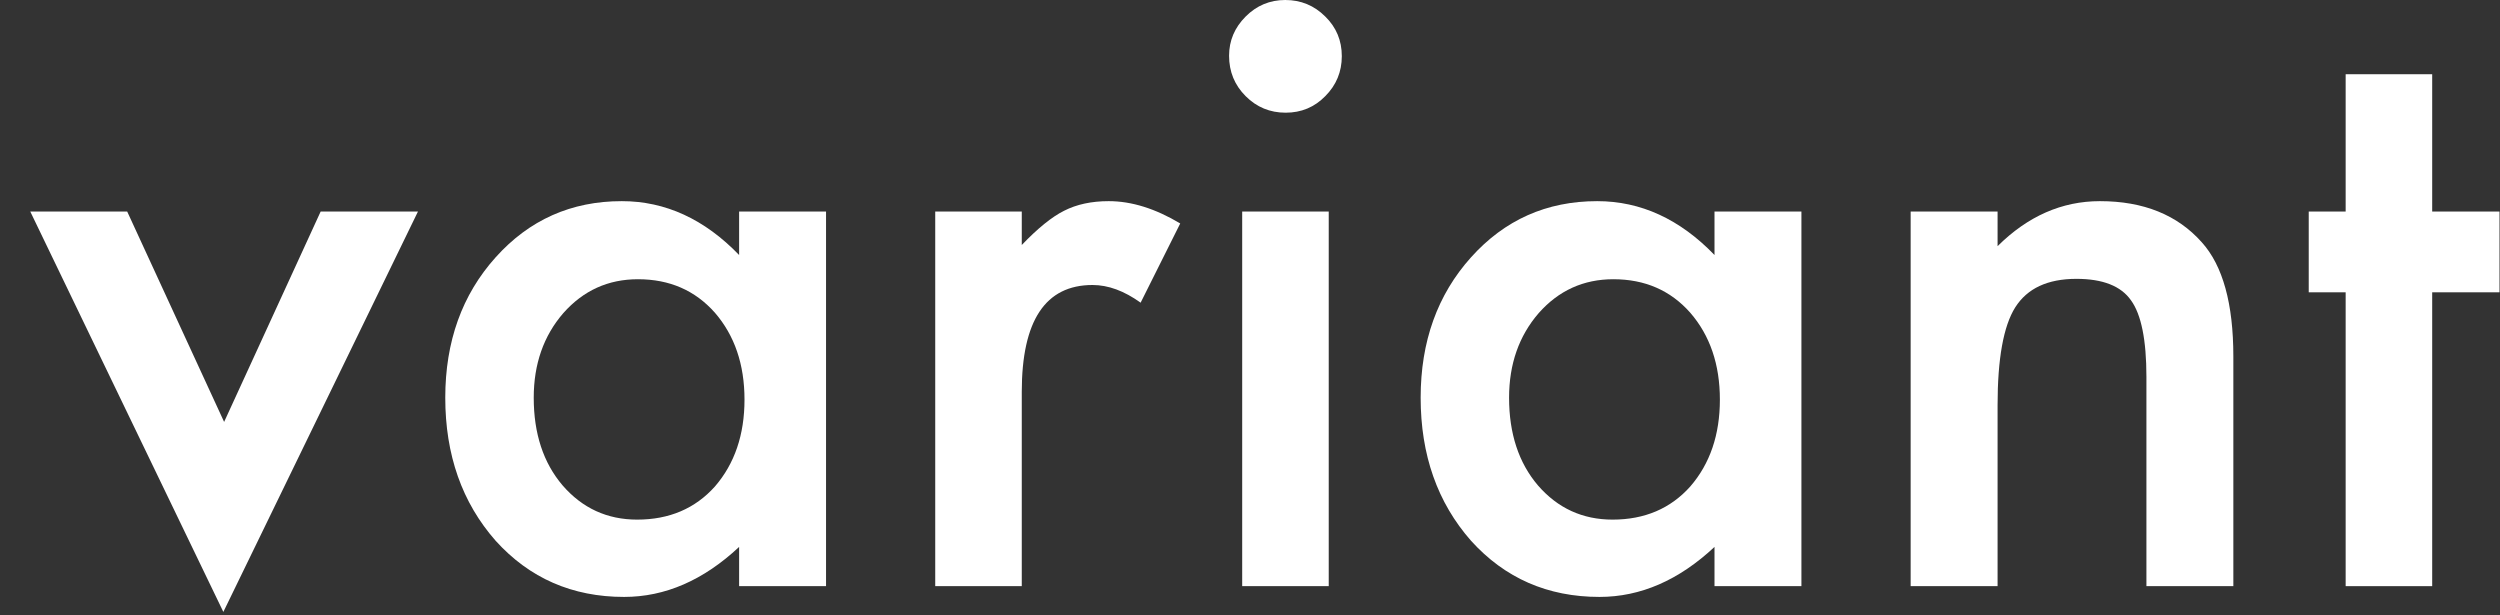 <svg width="65" height="16" viewBox="0 0 65 16" fill="none" xmlns="http://www.w3.org/2000/svg">
<rect x="0" y="0" width="65" height="16" fill="#333333" stroke="none"/>
<g clip-path="url(#clip0_746_8684)">
<path d="M3.307 5.5L5.827 10.97L8.337 5.5H10.867L5.807 15.91L0.787 5.5H3.307Z" fill="white"/>
<path d="M19.217 5.5H21.477V15.24H19.217V14.22C18.29 15.087 17.293 15.52 16.227 15.52C14.88 15.52 13.767 15.033 12.887 14.06C12.013 13.067 11.577 11.827 11.577 10.34C11.577 8.88 12.013 7.663 12.887 6.69C13.76 5.717 14.853 5.23 16.167 5.23C17.3 5.23 18.317 5.697 19.217 6.63V5.5ZM13.877 10.34C13.877 11.273 14.127 12.033 14.627 12.62C15.14 13.213 15.787 13.51 16.567 13.51C17.4 13.51 18.073 13.223 18.587 12.65C19.1 12.057 19.357 11.303 19.357 10.39C19.357 9.477 19.1 8.723 18.587 8.13C18.073 7.55 17.407 7.26 16.587 7.26C15.813 7.26 15.167 7.553 14.647 8.14C14.133 8.733 13.877 9.467 13.877 10.34Z" fill="white"/>
<path d="M24.316 5.5H26.566V6.37C26.98 5.937 27.346 5.64 27.666 5.48C27.993 5.313 28.38 5.23 28.826 5.23C29.42 5.23 30.04 5.423 30.686 5.81L29.656 7.87C29.23 7.563 28.813 7.41 28.406 7.41C27.18 7.41 26.566 8.337 26.566 10.19V15.24H24.316V5.5Z" fill="white"/>
<path d="M34.547 5.5V15.24H32.297V5.5H34.547ZM31.956 1.45C31.956 1.057 32.1 0.717 32.387 0.43C32.673 0.143 33.017 0 33.417 0C33.823 0 34.17 0.143 34.457 0.43C34.743 0.71 34.887 1.053 34.887 1.46C34.887 1.867 34.743 2.213 34.457 2.5C34.177 2.787 33.833 2.93 33.427 2.93C33.02 2.93 32.673 2.787 32.387 2.5C32.1 2.213 31.956 1.863 31.956 1.45Z" fill="white"/>
<path d="M44.577 5.5H46.837V15.24H44.577V14.22C43.65 15.087 42.653 15.52 41.587 15.52C40.24 15.52 39.127 15.033 38.247 14.06C37.373 13.067 36.937 11.827 36.937 10.34C36.937 8.88 37.373 7.663 38.247 6.69C39.12 5.717 40.213 5.23 41.527 5.23C42.66 5.23 43.677 5.697 44.577 6.63V5.5ZM39.236 10.34C39.236 11.273 39.486 12.033 39.986 12.62C40.5 13.213 41.147 13.51 41.927 13.51C42.76 13.51 43.433 13.223 43.946 12.65C44.46 12.057 44.717 11.303 44.717 10.39C44.717 9.477 44.46 8.723 43.946 8.13C43.433 7.55 42.767 7.26 41.947 7.26C41.173 7.26 40.526 7.553 40.007 8.14C39.493 8.733 39.236 9.467 39.236 10.34Z" fill="white"/>
<path d="M49.677 5.5H51.937V6.4C52.723 5.62 53.61 5.23 54.597 5.23C55.73 5.23 56.614 5.587 57.247 6.3C57.794 6.907 58.067 7.897 58.067 9.27V15.24H55.807V9.8C55.807 8.84 55.673 8.177 55.407 7.81C55.147 7.437 54.673 7.25 53.987 7.25C53.24 7.25 52.71 7.497 52.397 7.99C52.09 8.477 51.937 9.327 51.937 10.54V15.24H49.677V5.5Z" fill="white"/>
<path d="M63.237 7.6V15.24H60.987V7.6H60.027V5.5H60.987V1.93H63.237V5.5H64.987V7.6H63.237Z" fill="white"/>
</g>
<defs>
<clipPath id="clip0_746_8684">
<rect width="64.213" height="16" fill="white" transform="translate(0.787)"/>
</clipPath>
</defs>
</svg>

